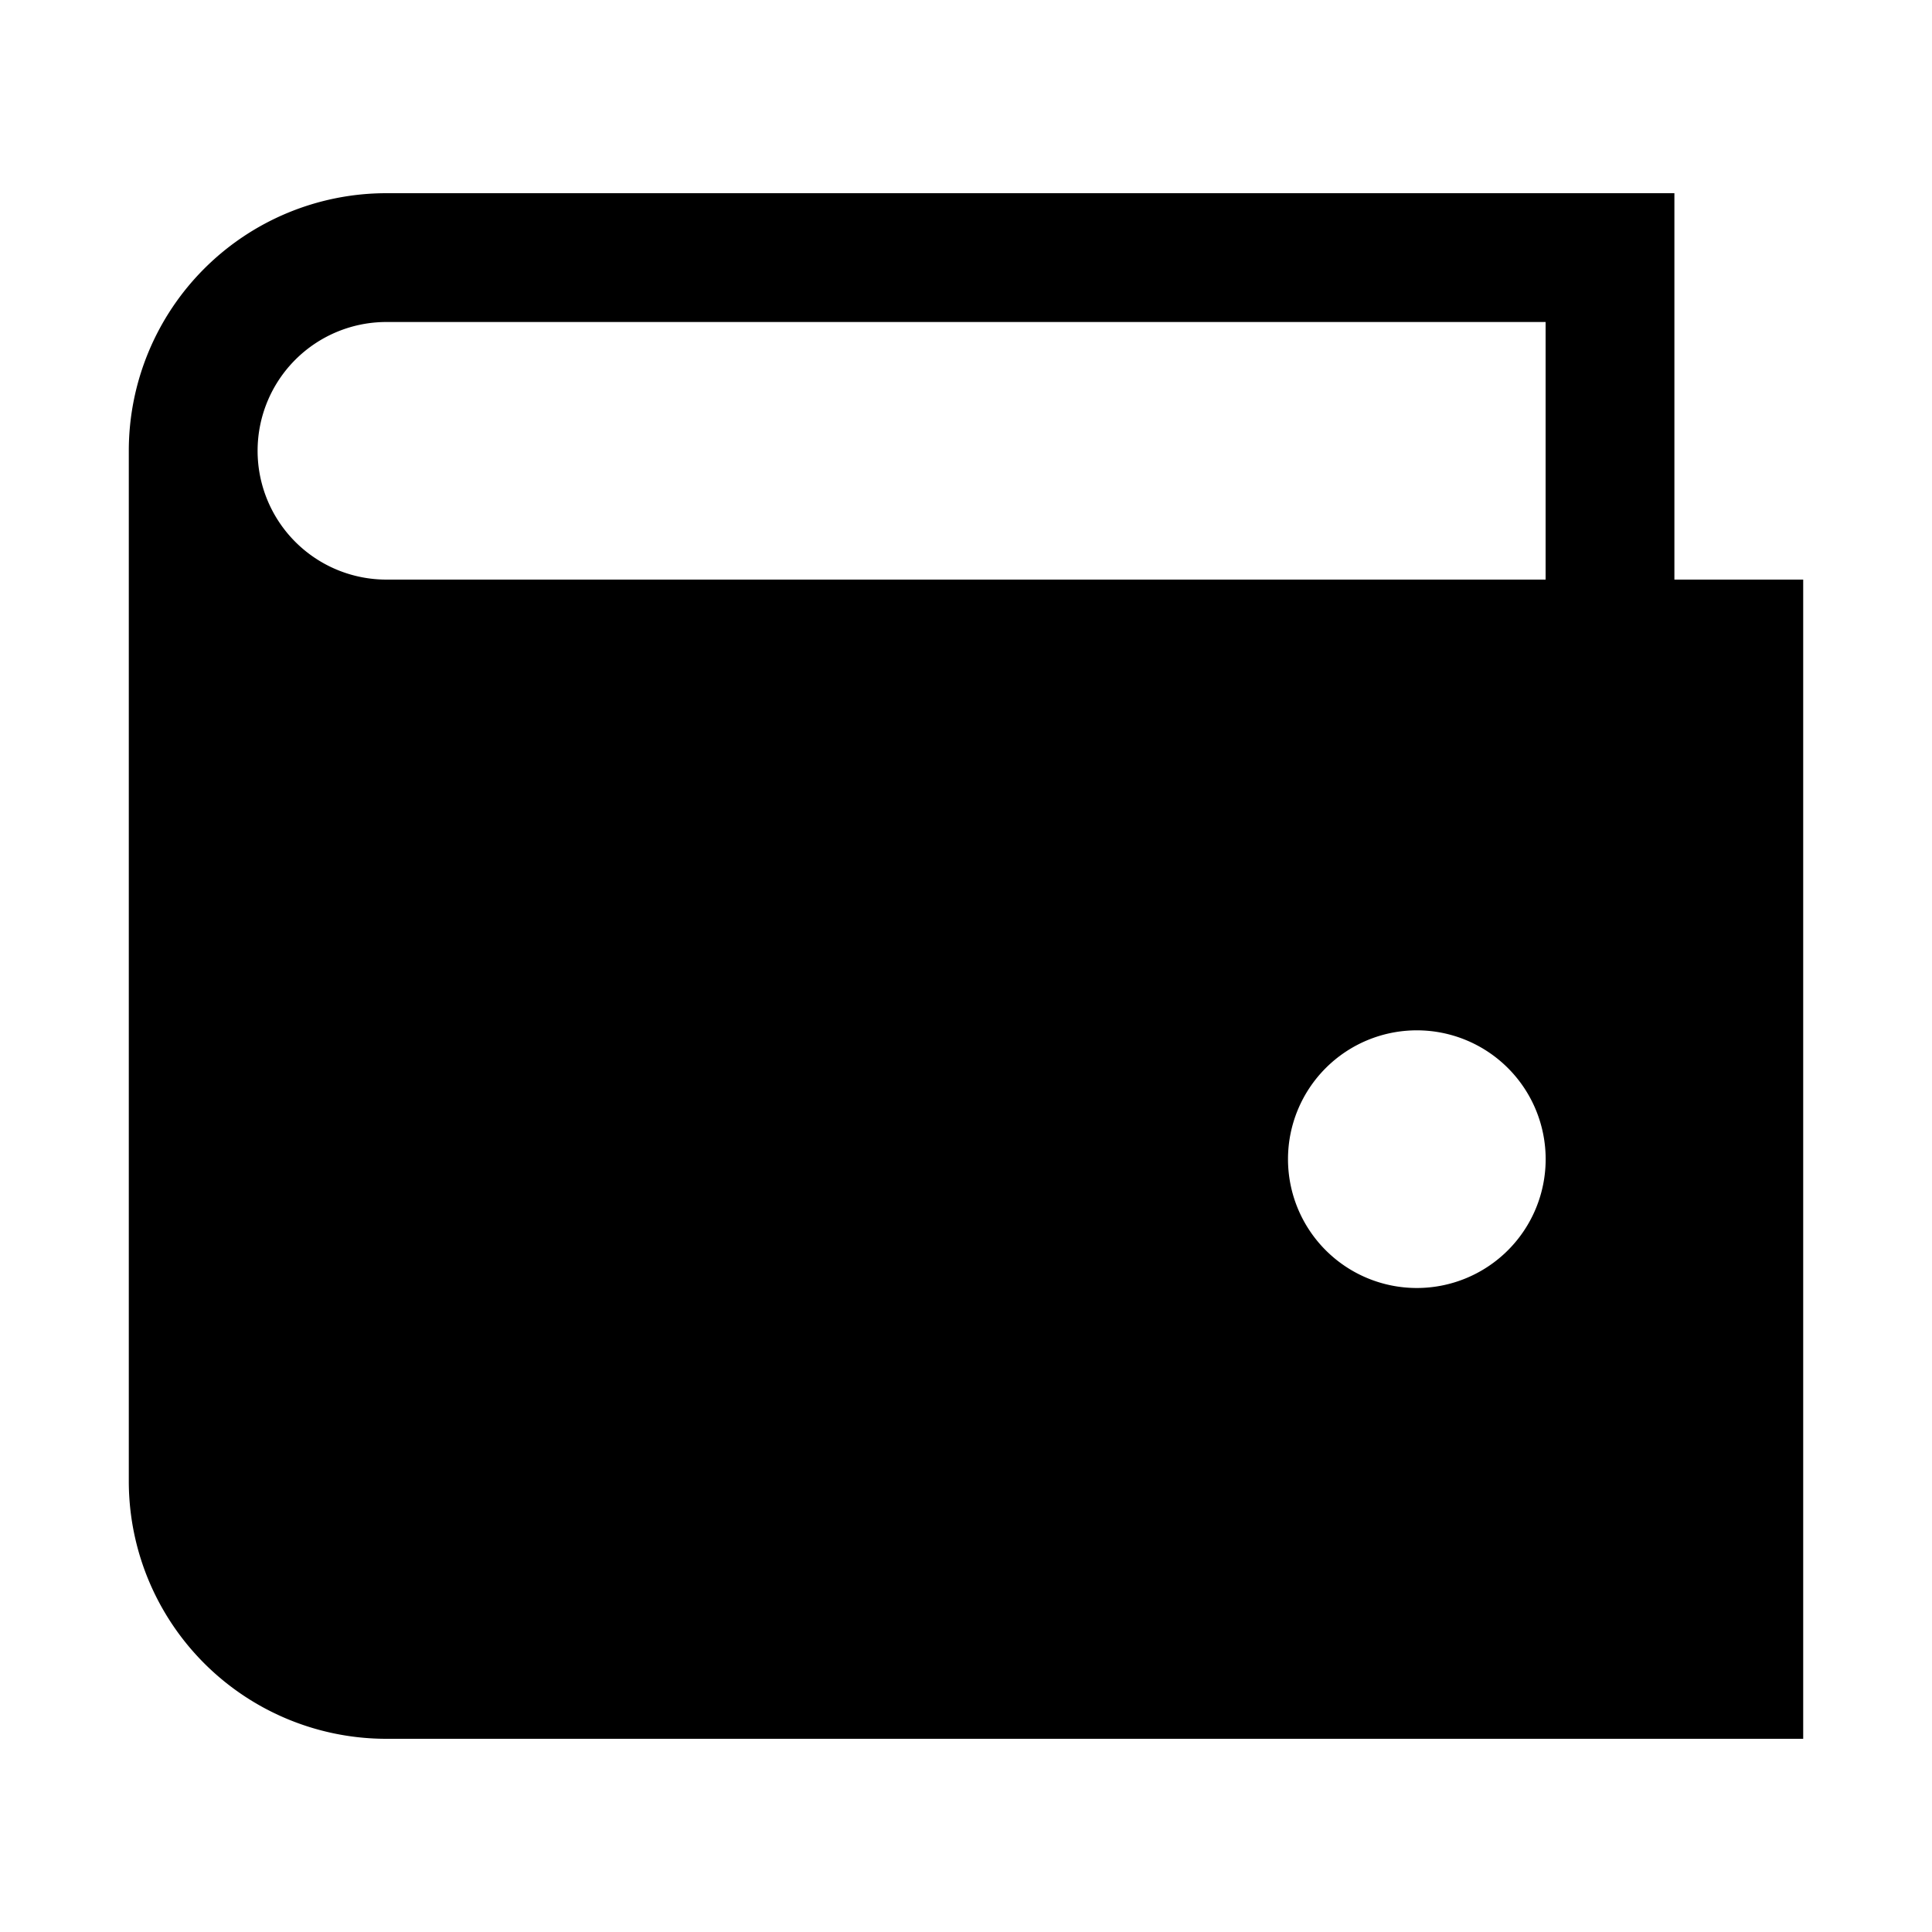 <svg xmlns="http://www.w3.org/2000/svg" width="30" height="30" viewBox="0 0 30 30"><path d="M26 9V3H6a4 4 0 0 0-4 4v16a4 4 0 0 0 4 4h22V9h-2zm-4 11a2 2 0 1 1 .001-4.001A2 2 0 0 1 22 20zm2-11H6a2 2 0 0 1 0-4h18v4z"/></svg>